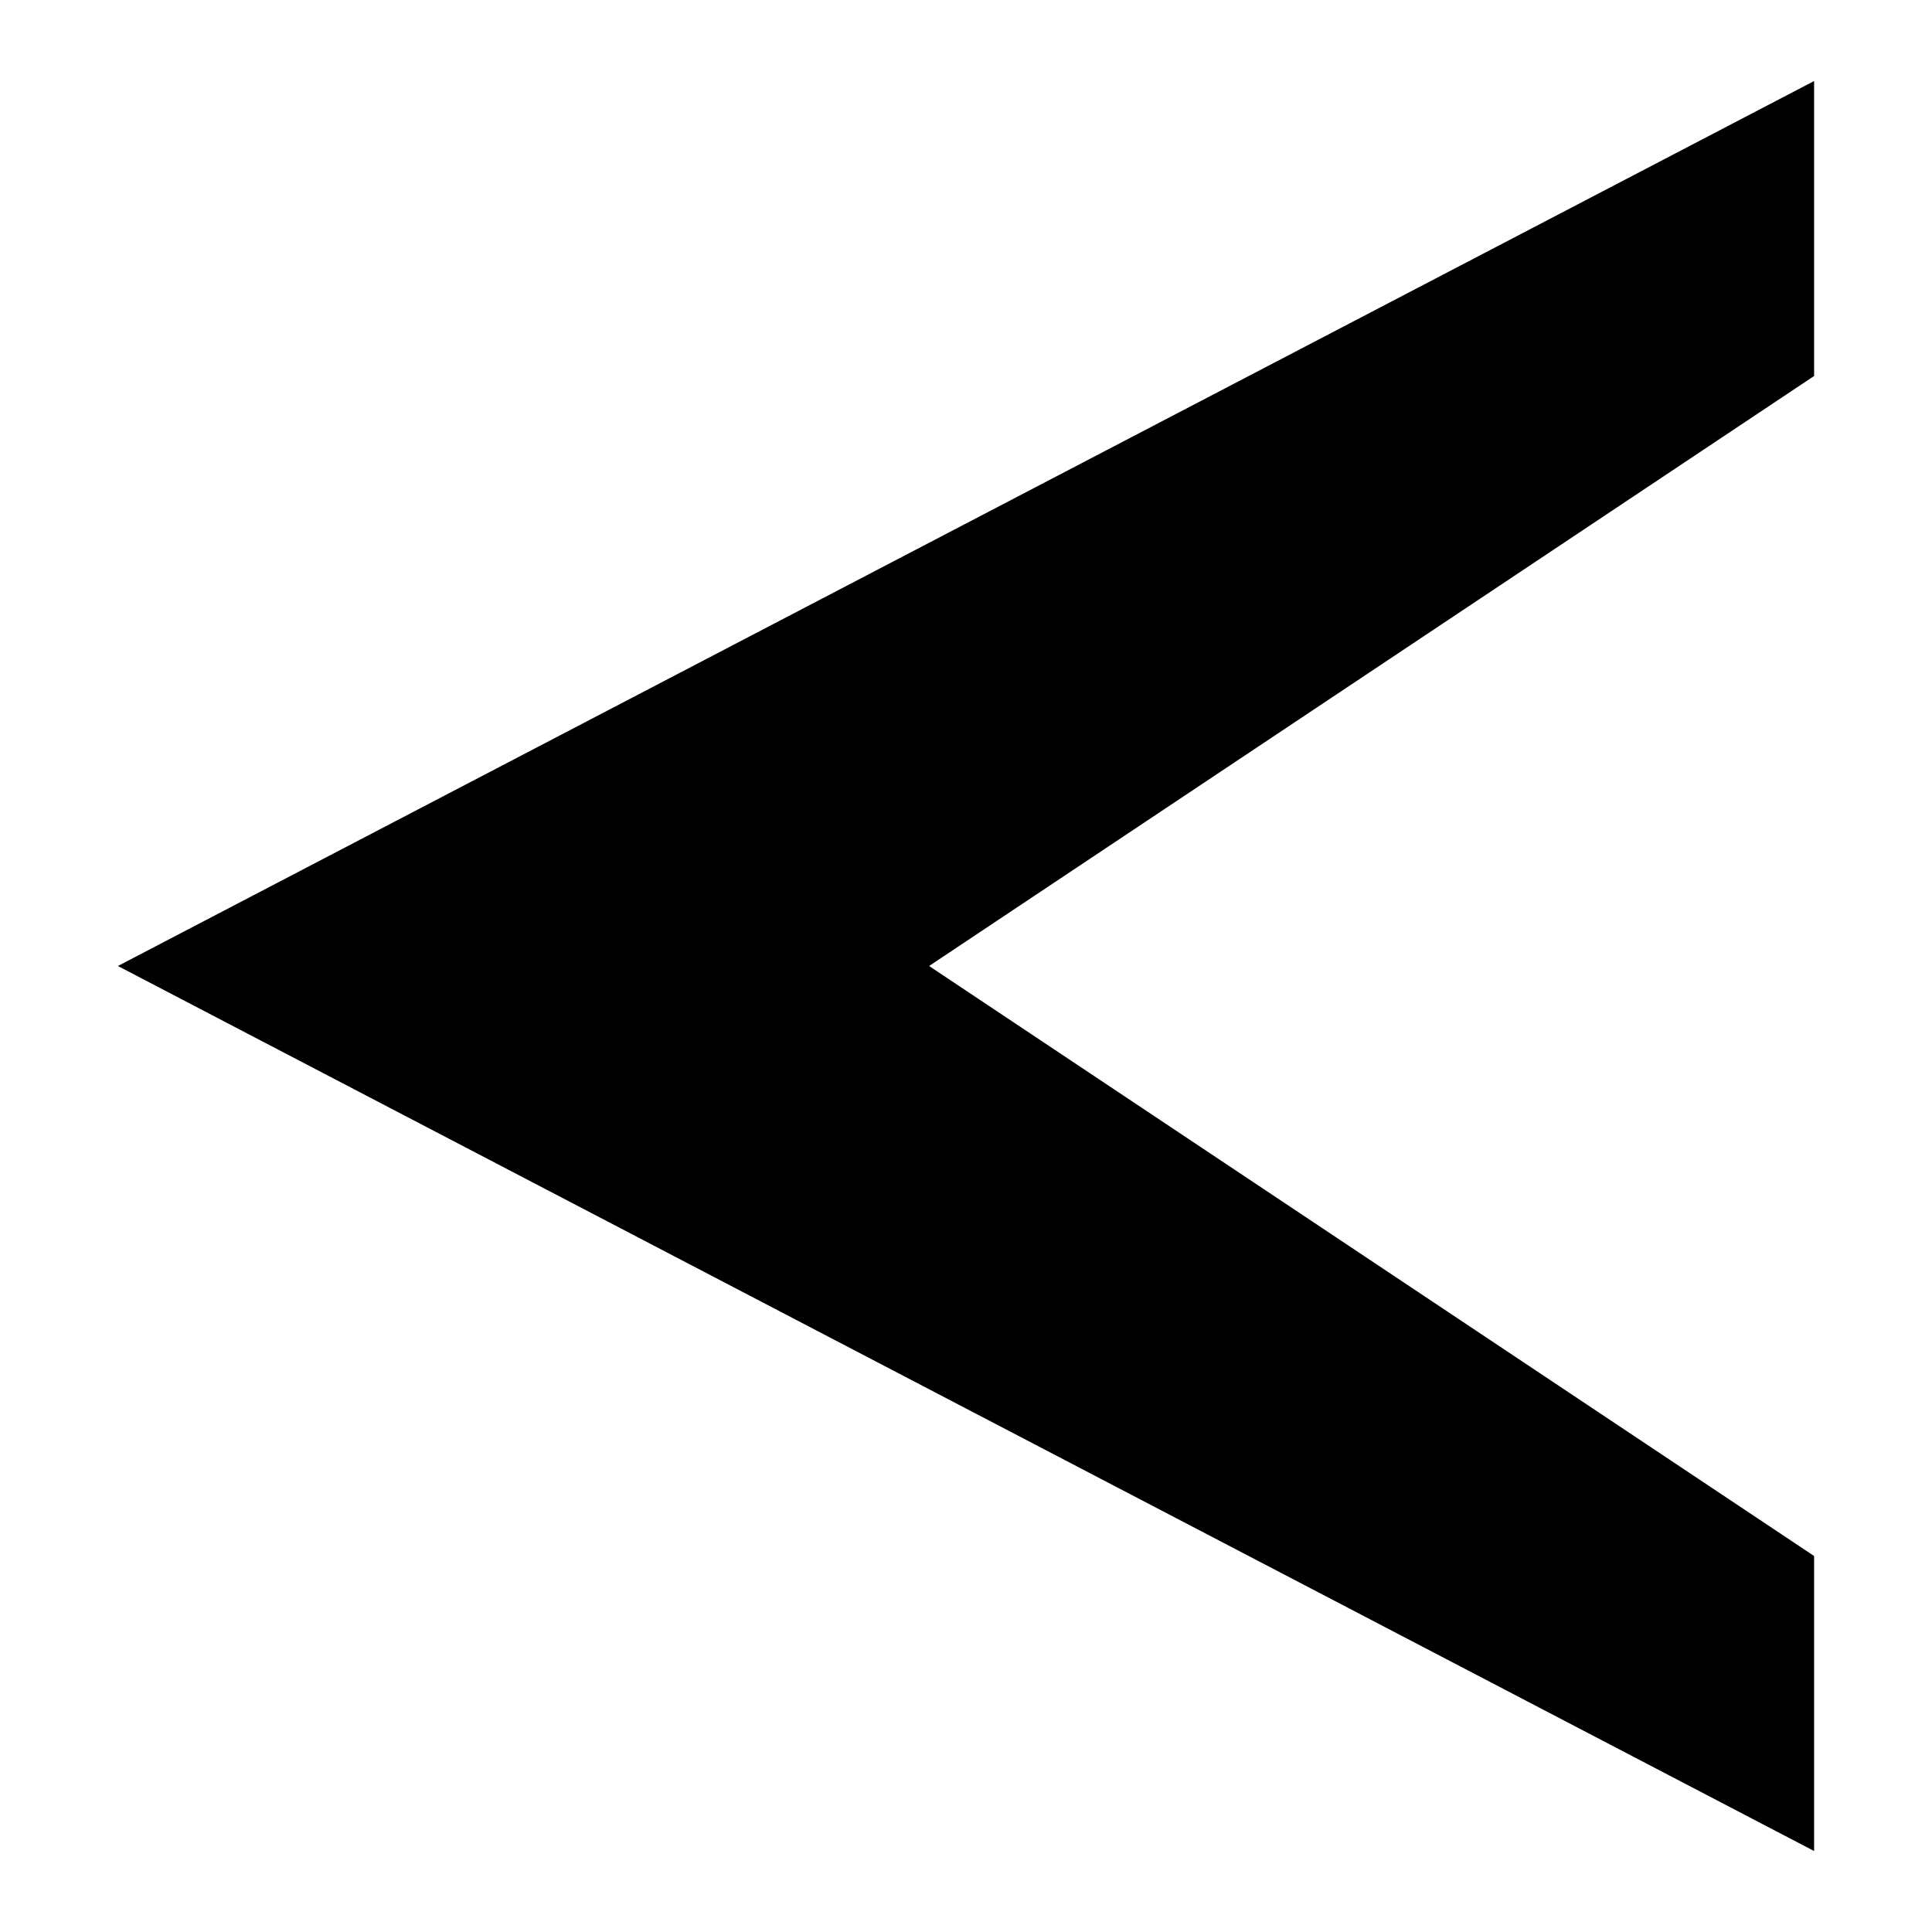 <svg xmlns="http://www.w3.org/2000/svg" xmlns:svg="http://www.w3.org/2000/svg" id="svg3358" width="48" height="48" version="1.1"><g id="layer1"><path style="font-size:medium;font-style:normal;font-variant:normal;font-weight:400;font-stretch:normal;text-indent:0;text-align:start;text-decoration:none;line-height:normal;letter-spacing:normal;word-spacing:normal;text-transform:none;direction:ltr;block-progression:tb;writing-mode:lr-tb;text-anchor:start;baseline-shift:baseline;color:#000;fill:#000;fill-opacity:1;stroke:none;stroke-width:5;marker:none;visibility:visible;display:inline;overflow:visible;enable-background:accumulate;font-family:Sans;-inkscape-font-specification:Sans" id="path6459" d="M 45.071,38.658 23.084,24 45.071,9.342 l 0,-7.329 L 2.929,24 45.071,45.988 z"/></g></svg>